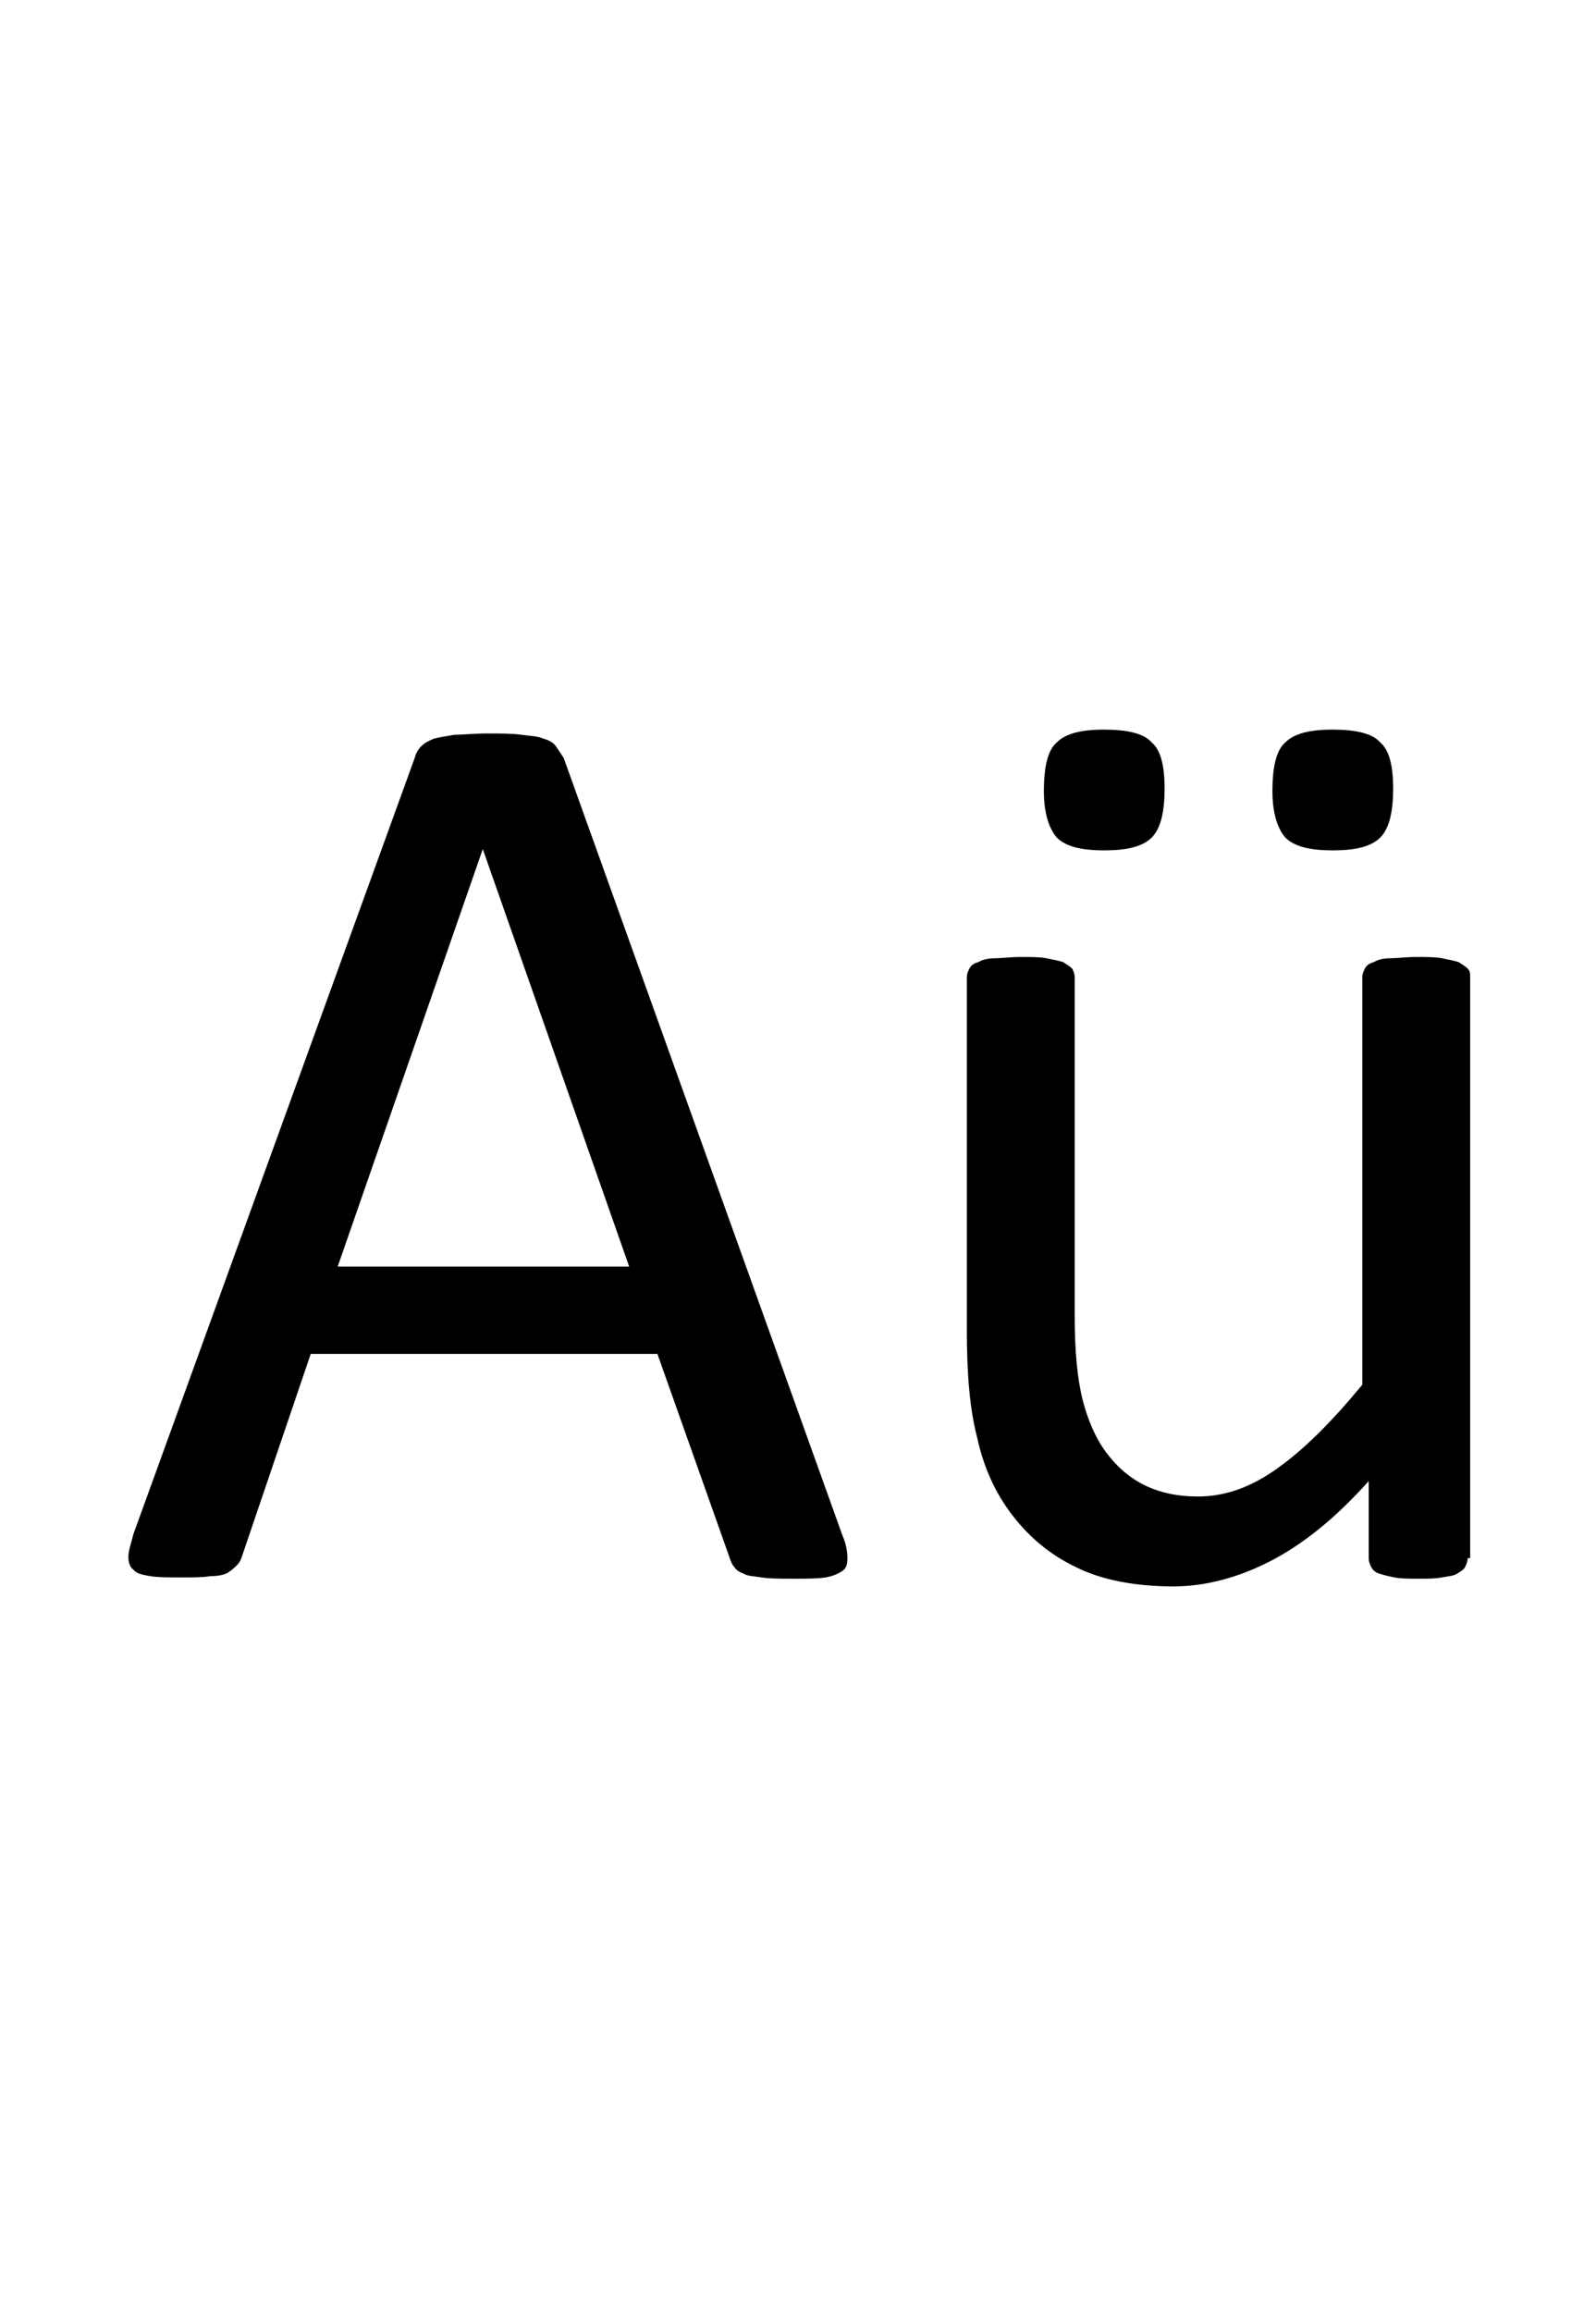 <?xml version="1.0" encoding="utf-8"?>
<!-- Generator: Adobe Illustrator 22.1.0, SVG Export Plug-In . SVG Version: 6.00 Build 0)  -->
<svg version="1.1" xmlns="http://www.w3.org/2000/svg" xmlns:xlink="http://www.w3.org/1999/xlink" x="0px" y="0px"
	 viewBox="0 0 124.3 180" style="enable-background:new 0 0 124.3 180;" xml:space="preserve">
<style type="text/css">
	.st0{display:none;}
	.st1{display:inline;fill:#FF0000;}
</style>
<g id="bg" class="st0">
	<polygon class="st1" points="121.8,0 121.2,0 121,0 119.4,0 118.7,0 118.6,0 118,0 117.9,0 117.7,0 116.3,0 116.1,0 115.6,0 
		115.4,0 115.3,0 114.9,0 114.8,0 114.6,0 113.2,0 113,0 112.8,0 112.4,0 112.3,0 112.1,0 111.7,0 111.6,0 111.5,0 110,0 109.9,0 
		109.7,0 109.3,0 109.1,0 109,0 108.6,0 108.4,0 108.3,0 107.7,0 106.8,0 106.7,0 106.6,0 106.2,0 106,0 105.8,0 105.6,0 105.3,0 
		105.2,0 105.2,0 104.5,0 104.4,0 103.7,0 103.6,0 103.4,0 103.2,0 102.9,0 102.8,0 102.7,0 102.5,0 102.3,0 102.1,0 102,0 101.9,0 
		101.4,0 101.3,0 101.1,0 100.9,0 100.7,0 100.4,0 100.3,0 100,0 99.9,0 99.7,0 99.6,0 99.5,0 99.4,0 99.2,0 99,0 99,0 98.8,0 
		98.6,0 98.4,0 98.2,0 98.1,0 98,0 97.7,0 97.6,0 97.6,0 97.4,0 97.2,0 96.9,0 96.7,0 96.6,0 96.5,0 96.4,0 96.2,0 96.2,0 96.1,0 
		96,0 95.9,0 95.8,0 95.7,0 95.5,0 95.3,0 95.1,0 95.1,0 94.9,0 94.8,0 94.6,0 94.5,0 94.4,0 94.3,0 94.3,0 94.1,0 93.7,0 93.6,0 
		93.5,0 93.3,0 93.2,0 93.1,0 93,0 92.9,0 92.9,0 92.8,0 92.7,0 92.7,0 92.5,0 92.4,0 92.2,0 92,0 92,0 91.8,0 91.8,0 91.7,0 
		91.4,0 91.3,0 91.3,0 91.2,0 91.2,0 91,0 90.6,0 90.4,0 90.3,0 90.2,0 90.1,0 90,0 89.9,0 89.8,0 89.7,0 89.6,0 89.6,0 89.5,0 
		89.4,0 89.4,0 89.2,0 89,0 89,0 88.9,0 88.7,0 88.7,0 88.5,0 88.3,0 88.2,0 88.1,0 88,0 88,0 87.9,0 87.5,0 87.3,0 87.1,0 87.1,0 
		86.9,0 86.8,0 86.6,0 86.5,0 86.5,0 86.5,0 86.4,0 86.3,0 86.3,0 86.1,0 85.9,0 85.9,0 85.9,0 85.7,0 85.7,0 85.6,0 85.4,0 85.2,0 
		85,0 85,0 84.9,0 84.8,0 84.7,0 84.2,0 84.2,0 84.1,0 84,0 83.8,0 83.6,0 83.4,0 83.4,0 83.4,0 83.3,0 83.2,0 83.2,0 83.2,0 83,0 
		82.8,0 82.7,0 82.7,0 82.6,0 82.6,0 82.6,0 82.4,0 82.4,0 82.2,0 81.9,0 81.8,0 81.8,0 81.7,0 81.6,0 81.1,0 81,0 81,0 80.9,0 
		80.9,0 80.8,0 80.5,0 80.3,0 80.3,0 80.3,0 80.1,0 80.1,0 80.1,0 80,0 80,0 79.7,0 79.6,0 79.5,0 79.5,0 79.5,0 79.4,0 79.3,0 
		79.3,0 79.3,0 79.3,0 79,0 78.9,0 78.7,0 78.6,0 78.5,0 78.5,0 78,0 77.9,0 77.8,0 77.8,0 77.7,0 77.7,0 77.7,0 77.5,0 77.3,0 
		77.2,0 77.1,0 77,0 77,0 77,0 76.9,0 76.8,0 76.8,0 76.6,0 76.4,0 76.4,0 76.4,0 76.4,0 76.2,0 76.2,0 76.2,0 76.2,0 76.2,0 
		76.1,0 75.9,0 75.8,0 75.6,0 75.5,0 75.4,0 75.2,0 74.8,0 74.8,0 74.7,0 74.7,0 74.6,0 74.6,0 74.5,0 74.4,0 74.4,0 74.2,0 74,0 
		74,0 74,0 73.9,0 73.8,0 73.7,0 73.7,0 73.7,0 73.5,0 73.3,0 73.3,0 73.3,0 73.2,0 73.2,0 73.1,0 73.1,0 73.1,0 73,0 72.9,0 
		72.8,0 72.7,0 72.6,0 72.5,0 72.4,0 72.3,0 72.1,0 71.7,0 71.6,0 71.5,0 71.5,0 71.5,0 71.4,0 71.4,0 71.3,0 71.3,0 71,0 70.9,0 
		70.9,0 70.9,0 70.7,0 70.7,0 70.7,0 70.6,0 70.5,0 70.3,0 70.2,0 70.2,0 70,0 70,0 70,0 69.9,0 69.9,0 69.8,0 69.8,0 69.7,0 
		69.6,0 69.4,0 69.4,0 69.3,0 69.2,0 69.1,0 69,0 68.6,0 68.4,0 68.4,0 68.4,0 68.3,0 68.2,0 68.2,0 68.2,0 68.1,0 67.8,0 67.8,0 
		67.8,0 67.6,0 67.6,0 67.6,0 67.4,0 67.4,0 67.2,0 67.2,0 67,0 66.9,0 66.9,0 66.8,0 66.8,0 66.7,0 66.7,0 66.6,0 66.5,0 66.5,0 
		66.3,0 66.2,0 66.1,0 66.1,0 66,0 65.9,0 65.8,0 65.5,0 65.3,0 65.3,0 65.2,0 65.1,0 65.1,0 65,0 65,0 64.7,0 64.7,0 64.6,0 
		64.5,0 64.5,0 64.4,0 64.3,0 64.3,0 64.1,0 64.1,0 63.9,0 63.9,0 63.7,0 63.7,0 63.7,0 63.6,0 63.5,0 63.5,0 63.3,0 63.2,0 63.1,0 
		63,0 63,0 62.8,0 62.8,0 62.7,0 62.7,0 62.4,0 62.4,0 62.3,0 62.3,0 62,0 62,0 61.9,0 61.8,0 61.6,0 61.6,0 61.5,0 61.4,0 61.3,0 
		61.2,0 61.2,0 61.1,0 61,0 60.8,0 60.8,0 60.7,0 60.6,0 60.6,0 60.6,0 60.4,0 60.4,0 60.2,0 60.2,0 60,0 60,0 59.9,0 59.8,0 
		59.8,0 59.7,0 59.6,0 59.5,0 59.3,0 59.3,0 59.2,0 59.2,0 59.1,0 59,0 59,0 58.7,0 58.5,0 58.3,0 58.3,0 58.2,0 58.2,0 58.1,0 
		58,0 57.8,0 57.8,0 57.7,0 57.6,0 57.5,0 57.5,0 57.5,0 57.4,0 57.4,0 57.3,0 57.1,0 57.1,0 56.9,0 56.9,0 56.7,0 56.7,0 56.7,0 
		56.5,0 56.5,0 56.4,0 56.2,0 56.1,0 56.1,0 56,0 56,0 55.9,0 55.9,0 55.8,0 55.7,0 55.3,0 55.2,0 55.1,0 55,0 54.9,0 54.8,0 
		54.7,0 54.6,0 54.5,0 54.4,0 54.4,0 54.4,0 54.3,0 54.3,0 54.3,0 54.1,0 54.1,0 54,0 53.8,0 53.7,0 53.6,0 53.6,0 53.6,0 53.4,0 
		53.4,0 53.4,0 53.2,0 53,0 53,0 52.9,0 52.9,0 52.8,0 52.8,0 52.8,0 52.7,0 52.6,0 52.2,0 52,0 51.9,0 51.8,0 51.6,0 51.6,0 
		51.5,0 51.3,0 51.3,0 51.2,0 51.2,0 51.2,0 51.1,0 51.1,0 51,0 51,0 51,0 50.8,0 50.6,0 50.6,0 50.5,0 50.5,0 50.4,0 50.3,0 
		50.3,0 50.3,0 50.1,0 49.9,0 49.9,0 49.8,0 49.7,0 49.7,0 49.6,0 49.6,0 49.5,0 49.5,0 49.1,0 48.9,0 48.7,0 48.7,0 48.5,0 48.4,0 
		48.2,0 48.1,0 48.1,0 48.1,0 48.1,0 48,0 47.9,0 47.9,0 47.8,0 47.8,0 47.7,0 47.5,0 47.4,0 47.4,0 47.3,0 47.3,0 47.3,0 47.2,0 
		47.1,0 47,0 46.8,0 46.6,0 46.6,0 46.6,0 46.5,0 46.4,0 46.4,0 46.3,0 45.8,0 45.8,0 45.7,0 45.6,0 45.4,0 45.2,0 45,0 45,0 45,0 
		44.9,0 44.8,0 44.8,0 44.8,0 44.7,0 44.6,0 44.6,0 44.3,0 44.3,0 44.2,0 44.2,0 44.1,0 44,0 44,0 44,0 43.8,0 43.5,0 43.4,0 
		43.3,0 43.3,0 43.3,0 43.2,0 42.7,0 42.6,0 42.5,0 42.5,0 42.4,0 42.1,0 41.9,0 41.9,0 41.7,0 41.7,0 41.7,0 41.6,0 41.5,0 41.5,0 
		41.3,0 41.1,0 41,0 41,0 40.9,0 40.9,0 40.9,0 40.9,0 40.6,0 40.5,0 40.3,0 40.2,0 40.1,0 40.1,0 39.6,0 39.4,0 39.4,0 39.3,0 
		39.2,0 39.1,0 38.9,0 38.7,0 38.6,0 38.6,0 38.4,0 38.4,0 38.4,0 38.2,0 38,0 38,0 37.8,0 37.8,0 37.8,0 37.7,0 37.7,0 37.5,0 
		37.4,0 37.2,0 37.1,0 37,0 36.8,0 36.4,0 36.3,0 36.2,0 36.2,0 36.1,0 36,0 35.8,0 35.6,0 35.6,0 35.4,0 35.3,0 35.3,0 35.1,0 
		34.9,0 34.9,0 34.7,0 34.7,0 34.7,0 34.6,0 34.5,0 34.4,0 34.3,0 34.2,0 34.1,0 33.9,0 33.9,0 33.7,0 33.3,0 33.1,0 33.1,0 33,0 
		33,0 32.9,0 32.6,0 32.5,0 32.4,0 32.3,0 32.3,0 32.1,0 31.9,0 31.8,0 31.6,0 31.6,0 31.5,0 31.4,0 31.4,0 31.2,0 31.2,0 31,0 
		30.9,0 30.8,0 30.7,0 30.6,0 30.1,0 30,0 30,0 29.8,0 29.8,0 29.7,0 29.4,0 29.3,0 29.2,0 29.2,0 29,0 28.8,0 28.6,0 28.5,0 
		28.4,0 28.3,0 28.2,0 28.1,0 28.1,0 27.9,0 27.8,0 27.7,0 27.5,0 27.4,0 27.1,0 26.9,0 26.7,0 26.7,0 26.6,0 26.3,0 26.2,0 26.1,0 
		25.9,0 25.6,0 25.5,0 25.3,0 25.3,0 25.1,0 24.9,0 24.8,0 24.7,0 24.6,0 24.4,0 24.3,0 24,0 23.8,0 23.6,0 23.4,0 23.2,0 23,0 
		22.9,0 22.4,0 22.2,0 22.2,0 22,0 21.8,0 21.6,0 21.5,0 21.4,0 21.1,0 20.9,0 20.7,0 20.6,0 19.9,0 19.7,0 19.1,0 19.1,0 19,0 
		18.7,0 18.5,0 18.3,0 18.1,0 17.7,0 17.6,0 17.4,0 16.6,0 16,0 15.8,0 15.7,0 15.3,0 15.2,0 15,0 14.6,0 14.4,0 14.3,0 12.8,0 
		12.7,0 12.6,0 12.1,0 12,0 11.9,0 11.5,0 11.3,0 11.1,0 9.7,0 9.5,0 9.4,0 9,0 8.8,0 8.7,0 8.2,0 8,0 6.6,0 6.4,0 6.2,0 5.7,0 
		5.6,0 4.9,0 3.3,0 3.1,0 2.4,0 0,0 0,180 2.4,180 3.1,180 3.3,180 4.9,180 5.6,180 5.7,180 6.2,180 6.4,180 6.6,180 8,180 8.2,180 
		8.7,180 8.8,180 9,180 9.4,180 9.5,180 9.7,180 11.1,180 11.3,180 11.5,180 11.9,180 12,180 12.1,180 12.6,180 12.7,180 12.8,180 
		14.3,180 14.4,180 14.6,180 15,180 15.2,180 15.3,180 15.7,180 15.8,180 16,180 16.6,180 17.4,180 17.6,180 17.7,180 18.1,180 
		18.3,180 18.5,180 18.7,180 19,180 19.1,180 19.1,180 19.7,180 19.9,180 20.6,180 20.7,180 20.9,180 21.1,180 21.4,180 21.5,180 
		21.6,180 21.8,180 22,180 22.2,180 22.2,180 22.4,180 22.9,180 23,180 23.2,180 23.4,180 23.6,180 23.8,180 24,180 24.3,180 
		24.4,180 24.6,180 24.7,180 24.8,180 24.9,180 25.1,180 25.3,180 25.3,180 25.5,180 25.6,180 25.9,180 26.1,180 26.2,180 26.3,180 
		26.6,180 26.7,180 26.7,180 26.9,180 27.1,180 27.4,180 27.5,180 27.7,180 27.8,180 27.9,180 28.1,180 28.1,180 28.2,180 28.3,180 
		28.4,180 28.5,180 28.6,180 28.8,180 29,180 29.2,180 29.2,180 29.3,180 29.4,180 29.7,180 29.8,180 29.8,180 30,180 30,180 
		30.1,180 30.6,180 30.7,180 30.8,180 30.9,180 31,180 31.2,180 31.2,180 31.4,180 31.4,180 31.5,180 31.6,180 31.6,180 31.8,180 
		31.9,180 32.1,180 32.3,180 32.3,180 32.4,180 32.5,180 32.6,180 32.9,180 33,180 33,180 33.1,180 33.1,180 33.3,180 33.7,180 
		33.9,180 33.9,180 34.1,180 34.2,180 34.3,180 34.4,180 34.5,180 34.6,180 34.7,180 34.7,180 34.7,180 34.9,180 34.9,180 35.1,180 
		35.3,180 35.3,180 35.4,180 35.6,180 35.6,180 35.8,180 36,180 36.1,180 36.2,180 36.2,180 36.3,180 36.4,180 36.8,180 37,180 
		37.1,180 37.2,180 37.4,180 37.5,180 37.7,180 37.7,180 37.8,180 37.8,180 37.8,180 38,180 38,180 38.2,180 38.4,180 38.4,180 
		38.4,180 38.6,180 38.6,180 38.7,180 38.9,180 39.1,180 39.2,180 39.3,180 39.4,180 39.4,180 39.6,180 40.1,180 40.1,180 40.2,180 
		40.3,180 40.5,180 40.6,180 40.9,180 40.9,180 40.9,180 40.9,180 41,180 41,180 41.1,180 41.3,180 41.5,180 41.5,180 41.6,180 
		41.7,180 41.7,180 41.7,180 41.9,180 41.9,180 42.1,180 42.4,180 42.5,180 42.5,180 42.6,180 42.7,180 43.2,180 43.3,180 43.3,180 
		43.3,180 43.4,180 43.5,180 43.8,180 44,180 44,180 44,180 44.1,180 44.2,180 44.2,180 44.3,180 44.3,180 44.6,180 44.6,180 
		44.7,180 44.8,180 44.8,180 44.8,180 44.9,180 45,180 45,180 45,180 45.2,180 45.4,180 45.6,180 45.7,180 45.8,180 45.8,180 
		46.3,180 46.4,180 46.4,180 46.5,180 46.6,180 46.6,180 46.6,180 46.8,180 47,180 47.1,180 47.2,180 47.3,180 47.3,180 47.3,180 
		47.4,180 47.4,180 47.5,180 47.7,180 47.8,180 47.8,180 47.9,180 47.9,180 48,180 48.1,180 48.1,180 48.1,180 48.1,180 48.2,180 
		48.4,180 48.5,180 48.7,180 48.7,180 48.9,180 49.1,180 49.5,180 49.5,180 49.6,180 49.6,180 49.7,180 49.7,180 49.8,180 49.9,180 
		49.9,180 50.1,180 50.3,180 50.3,180 50.3,180 50.4,180 50.5,180 50.5,180 50.6,180 50.6,180 50.8,180 51,180 51,180 51,180 
		51.1,180 51.1,180 51.2,180 51.2,180 51.2,180 51.3,180 51.3,180 51.5,180 51.6,180 51.6,180 51.8,180 51.9,180 52,180 52.2,180 
		52.6,180 52.7,180 52.8,180 52.8,180 52.8,180 52.9,180 52.9,180 53,180 53,180 53.2,180 53.4,180 53.4,180 53.4,180 53.6,180 
		53.6,180 53.6,180 53.7,180 53.8,180 54,180 54.1,180 54.1,180 54.3,180 54.3,180 54.3,180 54.4,180 54.4,180 54.4,180 54.5,180 
		54.6,180 54.7,180 54.8,180 54.9,180 55,180 55.1,180 55.2,180 55.3,180 55.7,180 55.8,180 55.9,180 55.9,180 56,180 56,180 
		56.1,180 56.1,180 56.2,180 56.4,180 56.5,180 56.5,180 56.7,180 56.7,180 56.7,180 56.9,180 56.9,180 57.1,180 57.1,180 57.3,180 
		57.4,180 57.4,180 57.5,180 57.5,180 57.5,180 57.6,180 57.7,180 57.8,180 57.8,180 58,180 58.1,180 58.2,180 58.2,180 58.3,180 
		58.3,180 58.5,180 58.7,180 59,180 59,180 59.1,180 59.2,180 59.2,180 59.3,180 59.3,180 59.5,180 59.6,180 59.7,180 59.8,180 
		59.8,180 59.9,180 60,180 60,180 60.2,180 60.2,180 60.4,180 60.4,180 60.6,180 60.6,180 60.6,180 60.7,180 60.8,180 60.8,180 
		61,180 61.1,180 61.2,180 61.2,180 61.3,180 61.4,180 61.5,180 61.6,180 61.6,180 61.8,180 61.9,180 62,180 62,180 62.3,180 
		62.3,180 62.4,180 62.4,180 62.7,180 62.7,180 62.8,180 62.8,180 63,180 63,180 63.1,180 63.2,180 63.3,180 63.5,180 63.5,180 
		63.6,180 63.7,180 63.7,180 63.7,180 63.9,180 63.9,180 64.1,180 64.1,180 64.3,180 64.3,180 64.4,180 64.5,180 64.5,180 64.6,180 
		64.7,180 64.7,180 65,180 65,180 65.1,180 65.1,180 65.2,180 65.3,180 65.3,180 65.5,180 65.8,180 65.9,180 66,180 66.1,180 
		66.1,180 66.2,180 66.3,180 66.5,180 66.5,180 66.6,180 66.7,180 66.7,180 66.8,180 66.8,180 66.9,180 66.9,180 67,180 67.2,180 
		67.2,180 67.4,180 67.4,180 67.6,180 67.6,180 67.6,180 67.8,180 67.8,180 67.8,180 68.1,180 68.2,180 68.2,180 68.2,180 68.3,180 
		68.4,180 68.4,180 68.4,180 68.6,180 69,180 69.1,180 69.2,180 69.3,180 69.4,180 69.4,180 69.6,180 69.7,180 69.8,180 69.8,180 
		69.9,180 69.9,180 70,180 70,180 70,180 70.2,180 70.2,180 70.3,180 70.5,180 70.6,180 70.7,180 70.7,180 70.7,180 70.9,180 
		70.9,180 70.9,180 71,180 71.3,180 71.3,180 71.4,180 71.4,180 71.5,180 71.5,180 71.5,180 71.6,180 71.7,180 72.1,180 72.3,180 
		72.4,180 72.5,180 72.6,180 72.7,180 72.8,180 72.9,180 73,180 73.1,180 73.1,180 73.1,180 73.2,180 73.2,180 73.3,180 73.3,180 
		73.3,180 73.5,180 73.7,180 73.7,180 73.7,180 73.8,180 73.9,180 74,180 74,180 74,180 74.2,180 74.4,180 74.4,180 74.5,180 
		74.6,180 74.6,180 74.7,180 74.7,180 74.8,180 74.8,180 75.2,180 75.4,180 75.5,180 75.6,180 75.8,180 75.9,180 76.1,180 76.2,180 
		76.2,180 76.2,180 76.2,180 76.2,180 76.4,180 76.4,180 76.4,180 76.4,180 76.6,180 76.8,180 76.8,180 76.9,180 77,180 77,180 
		77,180 77.1,180 77.2,180 77.3,180 77.5,180 77.7,180 77.7,180 77.7,180 77.8,180 77.8,180 77.9,180 78,180 78.5,180 78.5,180 
		78.6,180 78.7,180 78.9,180 79,180 79.3,180 79.3,180 79.3,180 79.3,180 79.4,180 79.5,180 79.5,180 79.5,180 79.6,180 79.7,180 
		80,180 80,180 80.1,180 80.1,180 80.1,180 80.3,180 80.3,180 80.3,180 80.5,180 80.8,180 80.9,180 80.9,180 81,180 81,180 
		81.1,180 81.6,180 81.7,180 81.8,180 81.8,180 81.9,180 82.2,180 82.4,180 82.4,180 82.6,180 82.6,180 82.6,180 82.7,180 82.7,180 
		82.8,180 83,180 83.2,180 83.2,180 83.2,180 83.3,180 83.4,180 83.4,180 83.4,180 83.6,180 83.8,180 84,180 84.1,180 84.2,180 
		84.2,180 84.7,180 84.8,180 84.9,180 85,180 85,180 85.2,180 85.4,180 85.6,180 85.7,180 85.7,180 85.9,180 85.9,180 85.9,180 
		86.1,180 86.3,180 86.3,180 86.4,180 86.5,180 86.5,180 86.5,180 86.6,180 86.8,180 86.9,180 87.1,180 87.1,180 87.3,180 87.5,180 
		87.9,180 88,180 88,180 88.1,180 88.2,180 88.3,180 88.5,180 88.7,180 88.7,180 88.9,180 89,180 89,180 89.2,180 89.4,180 
		89.4,180 89.5,180 89.6,180 89.6,180 89.7,180 89.8,180 89.9,180 90,180 90.1,180 90.2,180 90.3,180 90.4,180 90.6,180 91,180 
		91.2,180 91.2,180 91.3,180 91.3,180 91.4,180 91.7,180 91.8,180 91.8,180 92,180 92,180 92.2,180 92.4,180 92.5,180 92.7,180 
		92.7,180 92.8,180 92.9,180 92.9,180 93,180 93.1,180 93.2,180 93.3,180 93.5,180 93.6,180 93.7,180 94.1,180 94.3,180 94.3,180 
		94.4,180 94.5,180 94.6,180 94.8,180 94.9,180 95.1,180 95.1,180 95.3,180 95.5,180 95.7,180 95.8,180 95.9,180 96,180 96.1,180 
		96.2,180 96.2,180 96.4,180 96.5,180 96.6,180 96.7,180 96.9,180 97.2,180 97.4,180 97.6,180 97.6,180 97.7,180 98,180 98.1,180 
		98.2,180 98.4,180 98.6,180 98.8,180 99,180 99,180 99.2,180 99.4,180 99.5,180 99.6,180 99.7,180 99.9,180 100,180 100.3,180 
		100.4,180 100.7,180 100.9,180 101.1,180 101.3,180 101.4,180 101.9,180 102,180 102.1,180 102.3,180 102.5,180 102.7,180 
		102.8,180 102.9,180 103.2,180 103.4,180 103.6,180 103.7,180 104.4,180 104.5,180 105.2,180 105.2,180 105.3,180 105.6,180 
		105.8,180 106,180 106.2,180 106.6,180 106.7,180 106.8,180 107.7,180 108.3,180 108.4,180 108.6,180 109,180 109.1,180 109.3,180 
		109.7,180 109.9,180 110,180 111.5,180 111.6,180 111.7,180 112.1,180 112.3,180 112.4,180 112.8,180 113,180 113.2,180 114.6,180 
		114.8,180 114.9,180 115.3,180 115.4,180 115.6,180 116.1,180 116.3,180 117.7,180 117.9,180 118,180 118.6,180 118.7,180 
		119.4,180 121,180 121.2,180 121.8,180 124.3,180 124.3,0 	"/>
</g>
<g id="figure">
	<g>
		<path d="M65.6,119.5c0.3,0.7,0.4,1.3,0.4,1.8c0,0.5-0.1,0.8-0.4,1c-0.3,0.2-0.7,0.4-1.3,0.5c-0.6,0.1-1.5,0.1-2.5,0.1
			c-1,0-1.9,0-2.5-0.1c-0.6-0.1-1.1-0.1-1.4-0.3c-0.3-0.1-0.6-0.3-0.7-0.5c-0.2-0.2-0.3-0.5-0.4-0.8l-5.6-15.8H24.2l-5.3,15.6
			c-0.1,0.3-0.2,0.6-0.4,0.8s-0.4,0.4-0.7,0.6c-0.3,0.2-0.8,0.3-1.4,0.3c-0.6,0.1-1.3,0.1-2.3,0.1c-1,0-1.8,0-2.4-0.1
			c-0.6-0.1-1.1-0.2-1.3-0.5c-0.3-0.2-0.4-0.6-0.4-1c0-0.5,0.2-1,0.4-1.8L32.3,59c0.1-0.4,0.3-0.7,0.5-0.9c0.2-0.2,0.5-0.4,1-0.6
			c0.4-0.1,1-0.2,1.6-0.3c0.7,0,1.5-0.1,2.5-0.1c1.1,0,2,0,2.7,0.1c0.7,0.1,1.3,0.1,1.7,0.3c0.4,0.1,0.8,0.3,1,0.6
			c0.2,0.3,0.4,0.6,0.6,0.9L65.6,119.5z M37.6,66.1L37.6,66.1L26.3,98.6H49L37.6,66.1z"/>
		<path d="M114.3,121.3c0,0.3-0.1,0.5-0.2,0.7c-0.1,0.2-0.3,0.3-0.6,0.5s-0.7,0.2-1.2,0.3c-0.5,0.1-1.1,0.1-1.8,0.1
			c-0.8,0-1.4,0-1.9-0.1c-0.5-0.1-0.9-0.2-1.2-0.3c-0.3-0.1-0.5-0.3-0.6-0.5c-0.1-0.2-0.2-0.4-0.2-0.7v-6c-2.6,2.9-5.1,4.9-7.6,6.2
			s-5.1,2-7.6,2c-3,0-5.6-0.5-7.6-1.5c-2.1-1-3.7-2.4-5-4.1c-1.3-1.7-2.2-3.7-2.7-6c-0.6-2.3-0.8-5.1-0.8-8.4V76.1
			c0-0.3,0.1-0.5,0.2-0.7c0.1-0.2,0.3-0.4,0.7-0.5c0.3-0.2,0.8-0.3,1.3-0.3c0.5,0,1.2-0.1,2-0.1s1.5,0,2,0.1c0.5,0.1,1,0.2,1.3,0.3
			c0.3,0.2,0.5,0.3,0.7,0.5c0.1,0.2,0.2,0.4,0.2,0.7v26.4c0,2.6,0.2,4.8,0.6,6.4c0.4,1.6,1,3,1.8,4.1c0.8,1.1,1.8,2,3,2.6
			s2.6,0.9,4.2,0.9c2.1,0,4.1-0.7,6.2-2.2c2.1-1.5,4.2-3.6,6.6-6.5V76.1c0-0.3,0.1-0.5,0.2-0.7c0.1-0.2,0.3-0.4,0.7-0.5
			c0.3-0.2,0.8-0.3,1.3-0.3c0.5,0,1.2-0.1,2-0.1c0.8,0,1.5,0,2,0.1c0.5,0.1,1,0.2,1.3,0.3c0.3,0.2,0.5,0.3,0.7,0.5
			c0.2,0.2,0.2,0.4,0.2,0.7V121.3z M90.7,61.4c0,1.8-0.3,3.1-1,3.8c-0.7,0.7-1.9,1-3.7,1s-3-0.3-3.7-1c-0.6-0.7-1-1.9-1-3.6
			c0-1.9,0.3-3.2,1-3.8c0.7-0.7,1.9-1,3.7-1c1.8,0,3.1,0.3,3.7,1C90.4,58.4,90.7,59.6,90.7,61.4z M108.5,61.4c0,1.8-0.3,3.1-1,3.8
			c-0.7,0.7-1.9,1-3.7,1s-3-0.3-3.7-1c-0.6-0.7-1-1.9-1-3.6c0-1.9,0.3-3.2,1-3.8c0.7-0.7,1.9-1,3.7-1c1.8,0,3.1,0.3,3.7,1
			C108.2,58.4,108.5,59.6,108.5,61.4z"/>
	</g>
</g>
</svg>
